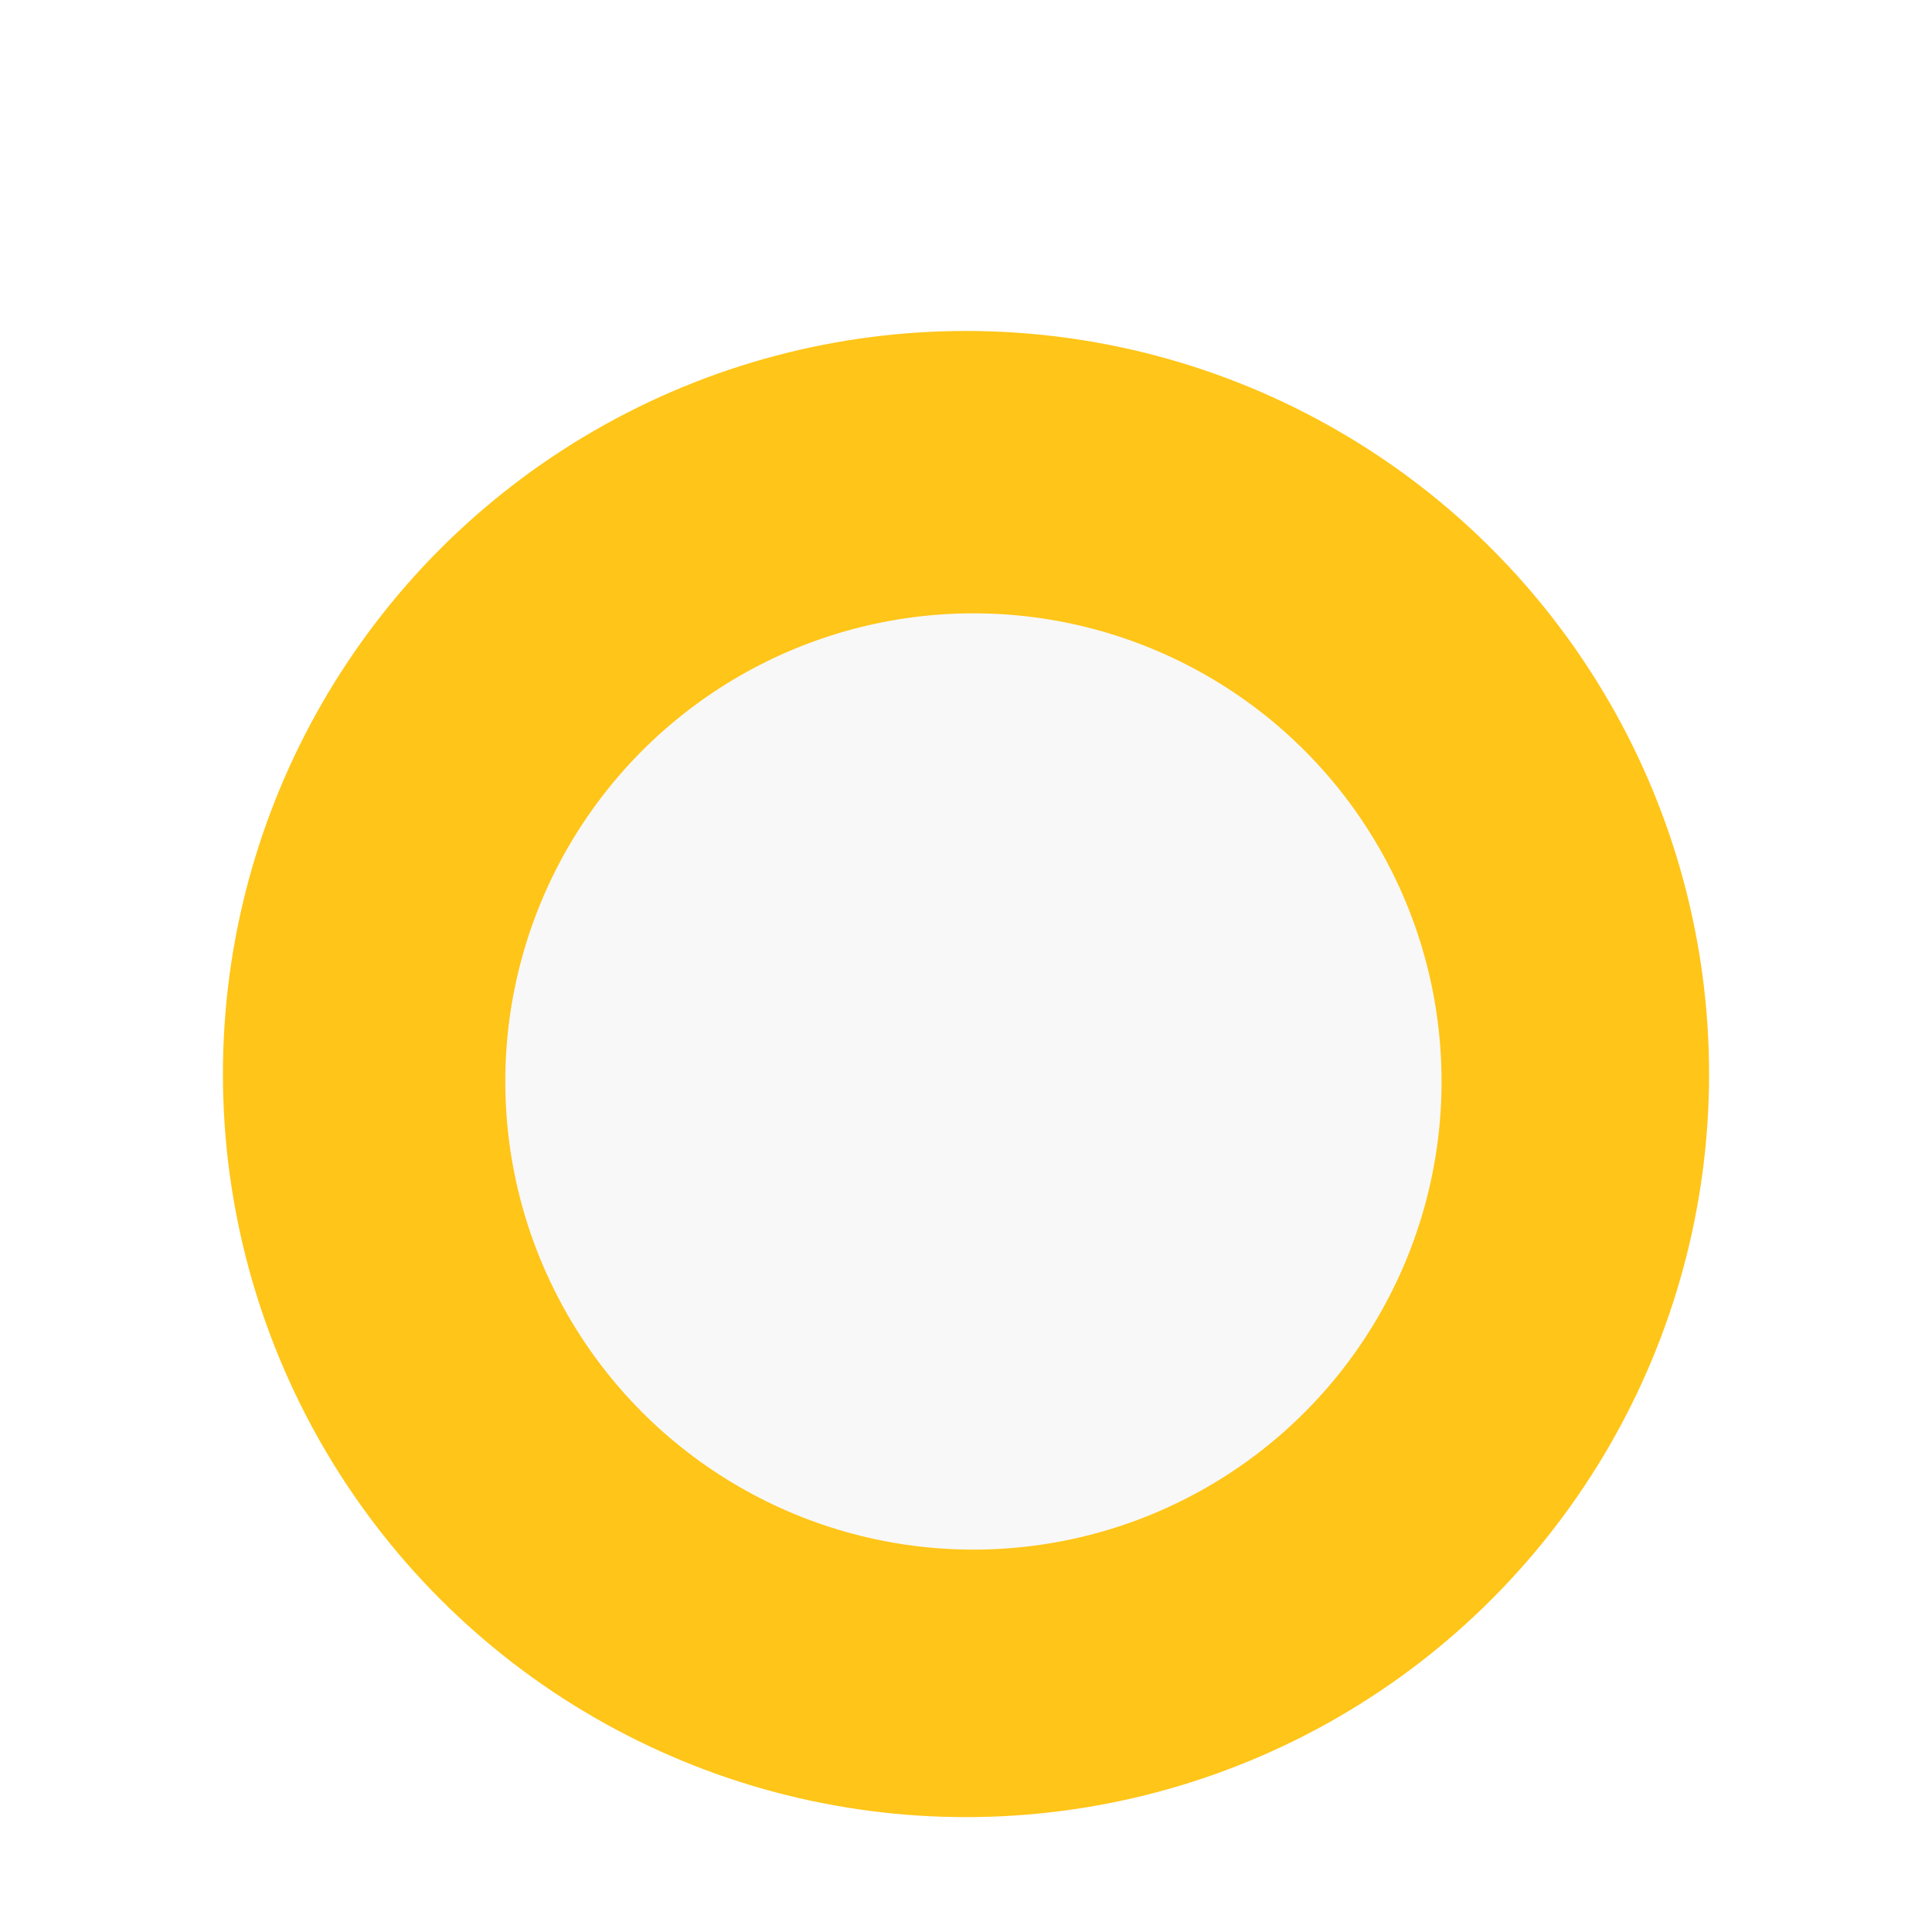 <svg width="20" height="20" viewBox="0 0 26 26" fill="none" xmlns="http://www.w3.org/2000/svg">
<g filter="url(#filter0_dd)">
<circle cx="13" cy="12" r="10" fill="#FFC518"/>
<circle cx="13.1" cy="12.1" r="6.3" fill="#F8F8F8"/>
</g>
<defs>
<filter id="filter0_dd" x="0.545" y="0.773" width="24.909" height="24.909" filterUnits="userSpaceOnUse" color-interpolation-filters="sRGB">
<feFlood flood-opacity="0" result="BackgroundImageFix"/>
<feColorMatrix in="SourceAlpha" type="matrix" values="0 0 0 0 0 0 0 0 0 0 0 0 0 0 0 0 0 0 127 0"/>
<feOffset dy="1.227"/>
<feGaussianBlur stdDeviation="1.227"/>
<feColorMatrix type="matrix" values="0 0 0 0 0.196 0 0 0 0 0.196 0 0 0 0 0.279 0 0 0 0.06 0"/>
<feBlend mode="multiply" in2="BackgroundImageFix" result="effect1_dropShadow"/>
<feColorMatrix in="SourceAlpha" type="matrix" values="0 0 0 0 0 0 0 0 0 0 0 0 0 0 0 0 0 0 127 0"/>
<feOffset dy="1.227"/>
<feGaussianBlur stdDeviation="0.614"/>
<feColorMatrix type="matrix" values="0 0 0 0 0.196 0 0 0 0 0.196 0 0 0 0 0.279 0 0 0 0.06 0"/>
<feBlend mode="multiply" in2="effect1_dropShadow" result="effect2_dropShadow"/>
<feBlend mode="normal" in="SourceGraphic" in2="effect2_dropShadow" result="shape"/>
</filter>
</defs>
</svg>
